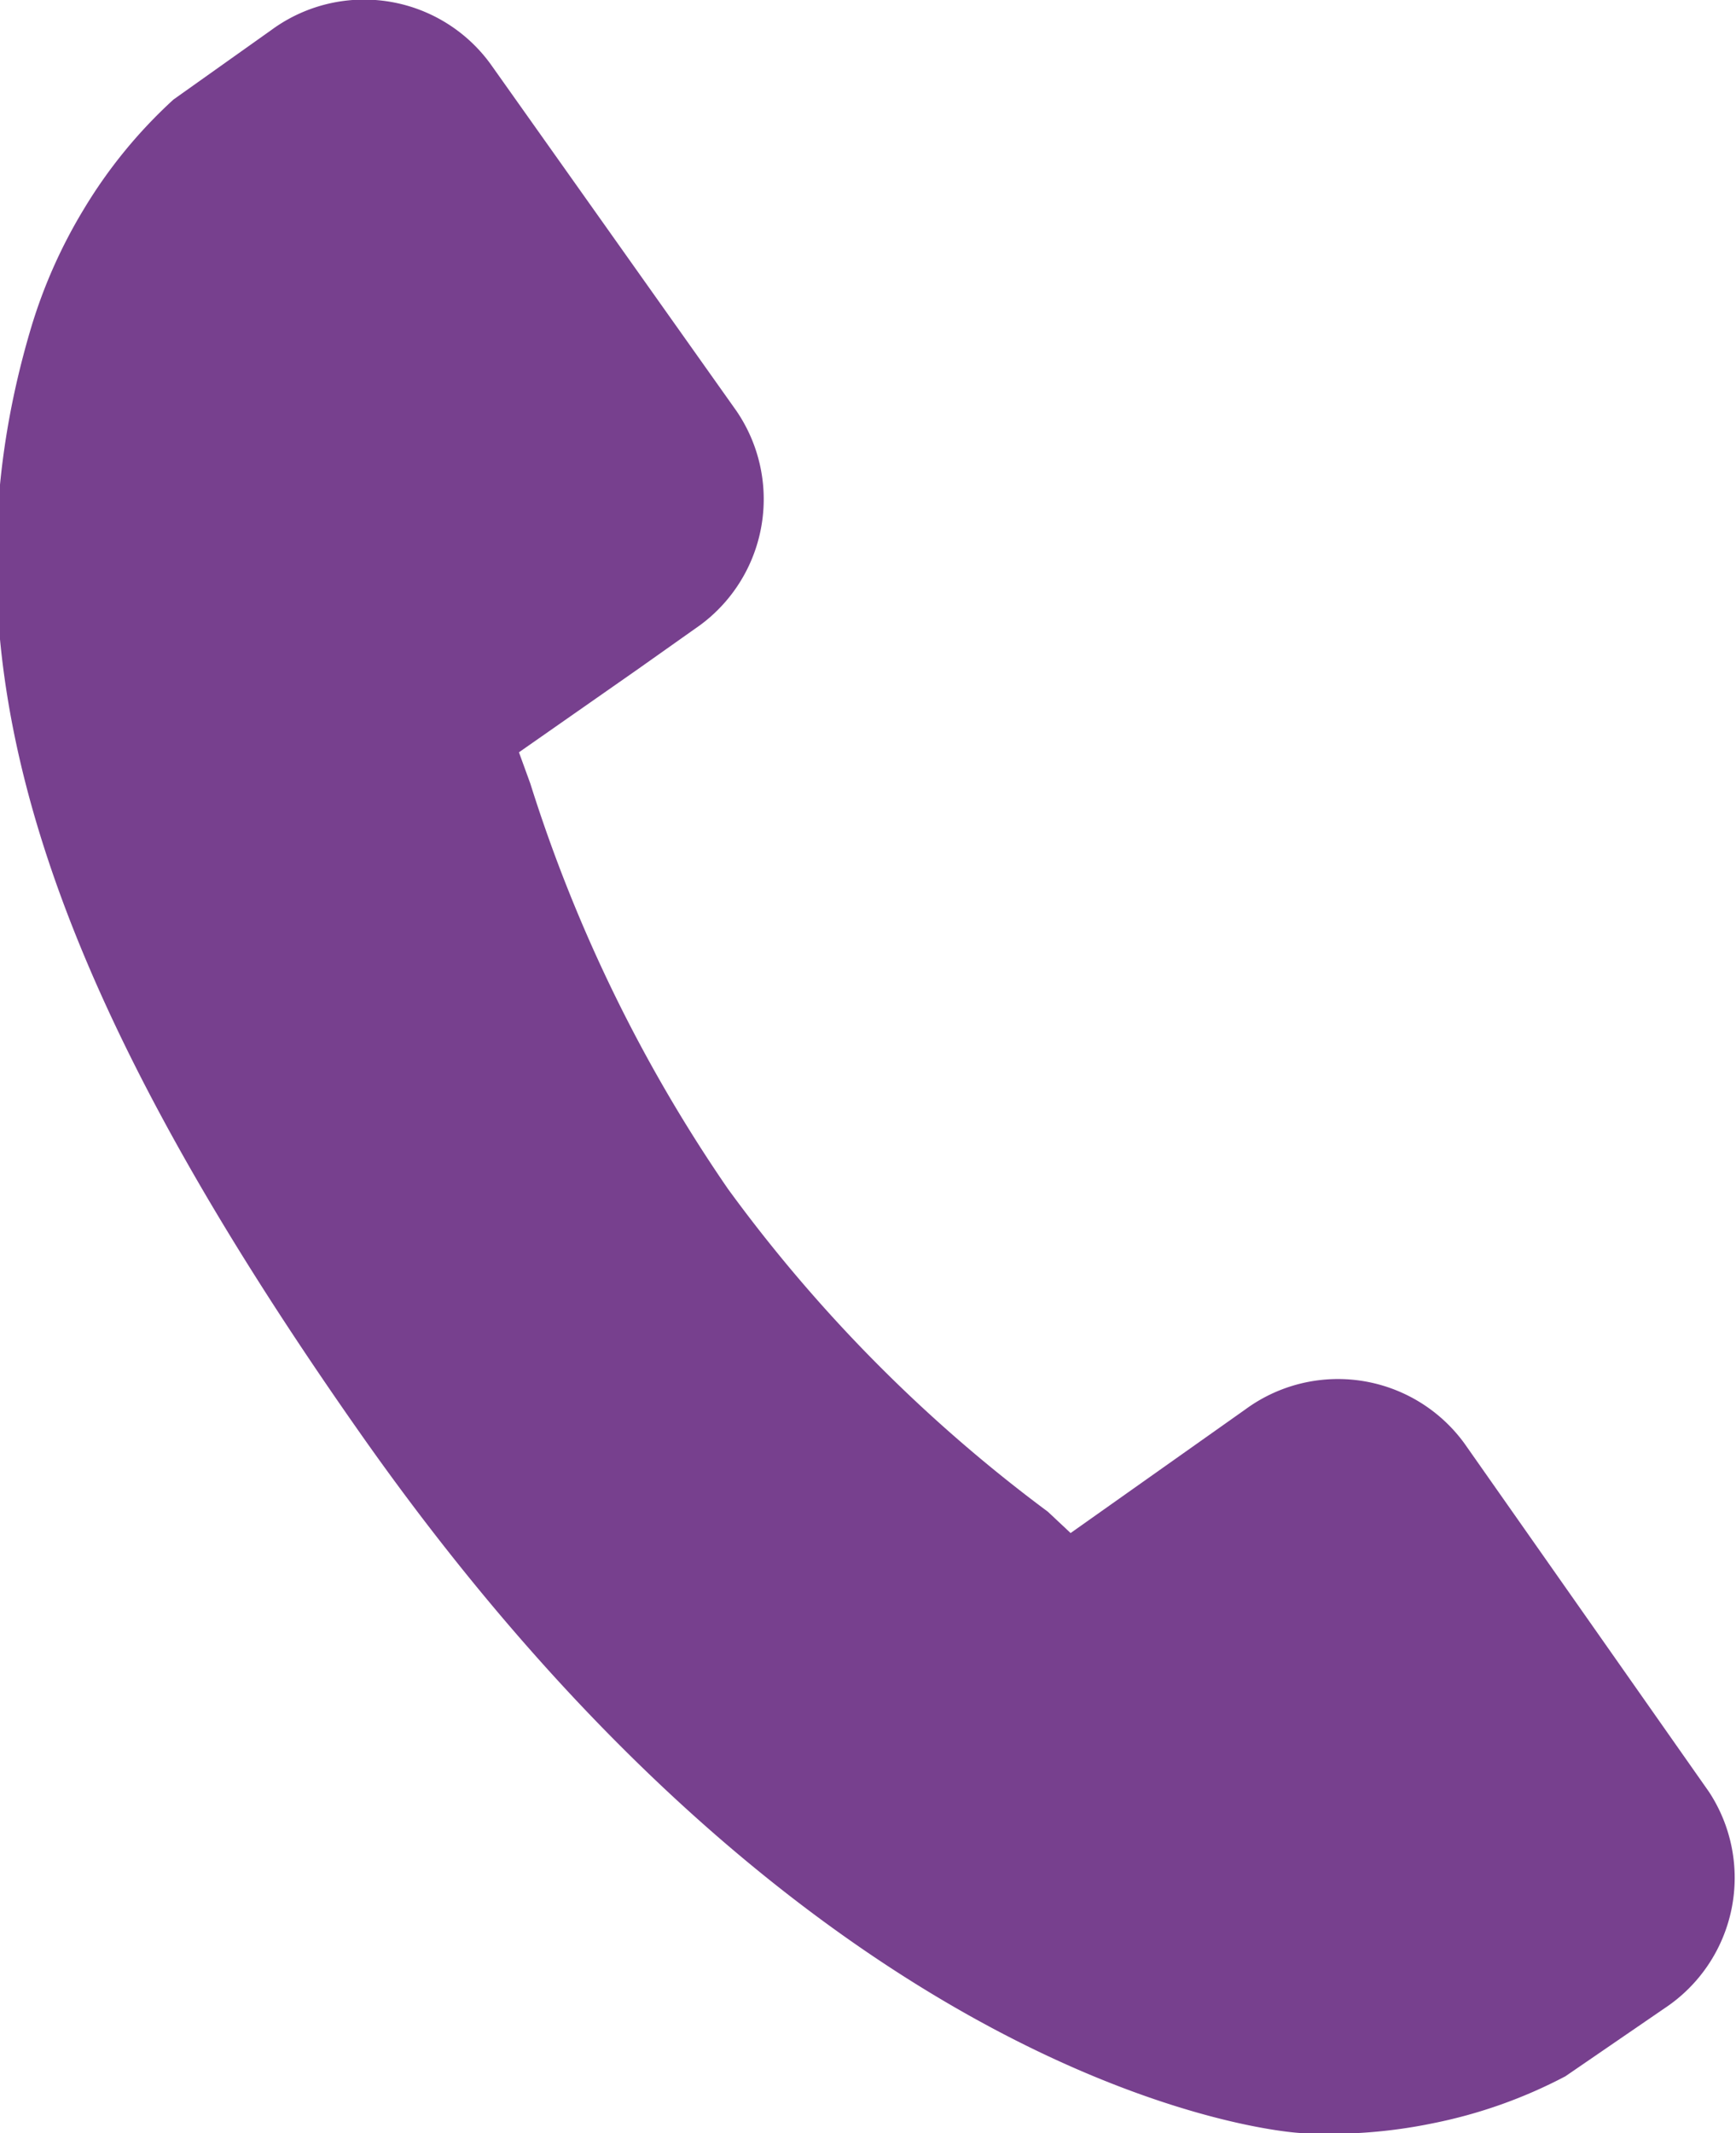 <svg xmlns="http://www.w3.org/2000/svg" viewBox="0 0 12.21 15"><path d="m12.65 12.6-1.72-2.45a1.1 1.1 0 0 0-1.54-.24l-1.23.87-.16-.15a10.61 10.61 0 0 1-2.25-2.27 10.67 10.67 0 0 1-1.39-2.85l-.08-.22.83-.58.41-.29a1.1 1.1 0 0 0 .29-1.53L4.08.45A1.1 1.1 0 0 0 2.54.21L1.85.7a3.45 3.45 0 0 0-.63.77 3.6 3.6 0 0 0-.37.83c-.67 2.24 0 4.5 2.35 7.83C6.46 14.74 9.66 15 9.8 15a3.58 3.58 0 0 0 .91-.07 3.44 3.44 0 0 0 .93-.33l.7-.48a1.1 1.1 0 0 0 .31-1.52z" transform="translate(-.63)" style="fill:#77408e;fill-opacity:1"/></svg>